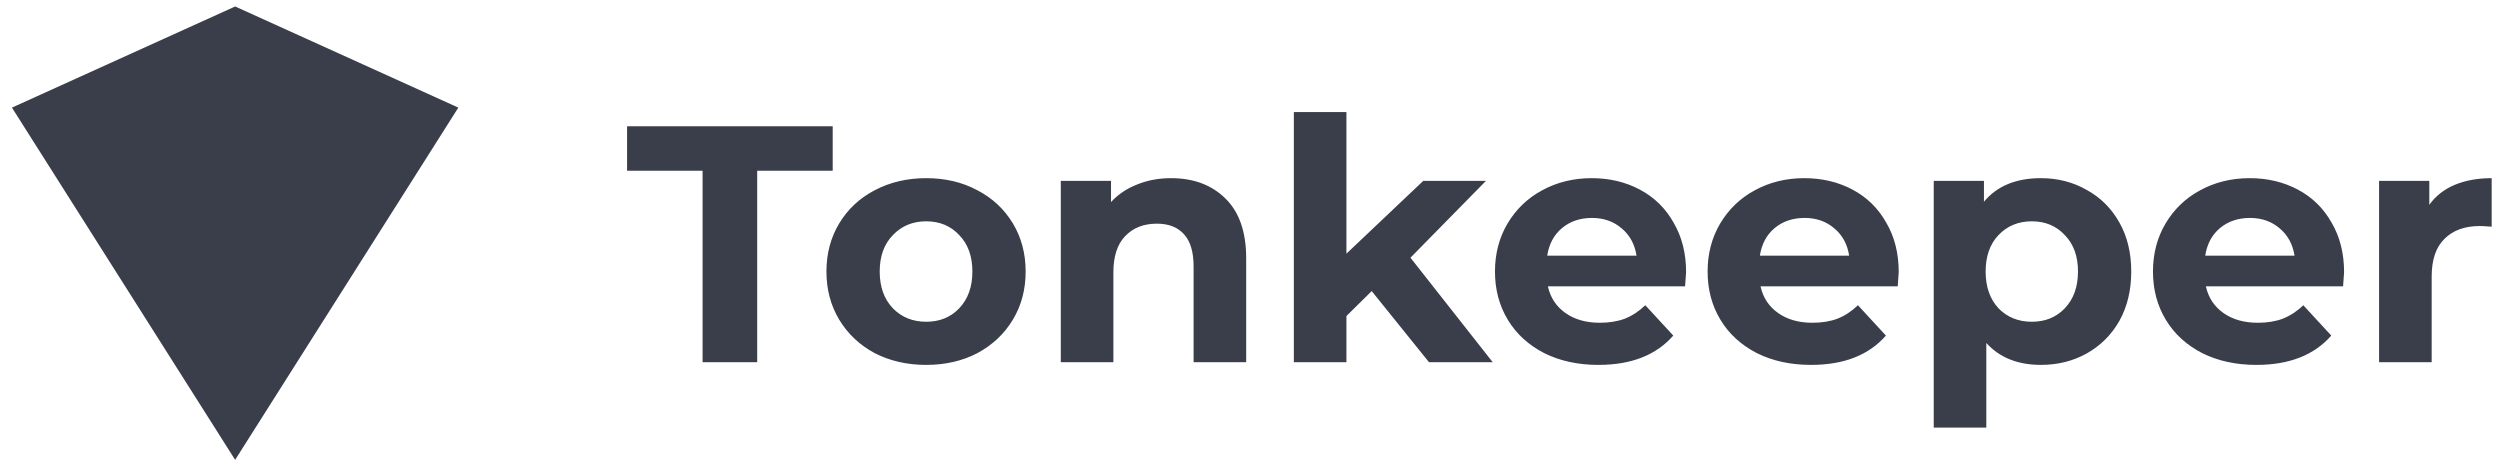<svg width="193" height="36" viewBox="0 0 193 36" fill="none" xmlns="http://www.w3.org/2000/svg">
<path fill-rule="evenodd" clip-rule="evenodd" d="M0.922 8.308L18.153 0.5L35.383 8.308L18.153 35.5L0.922 8.308ZM105.895 22.471L103.944 24.397V27.962H99.885V8.654H103.944V19.583L109.877 13.962H114.717L108.888 19.895L115.237 27.962H110.319L105.895 22.471ZM54.239 13.181H48.411V9.747H64.284V13.181H58.455V27.962H54.239V13.181ZM71.504 28.17C70.029 28.17 68.702 27.866 67.522 27.259C66.36 26.634 65.45 25.776 64.79 24.683C64.131 23.59 63.801 22.35 63.801 20.962C63.801 19.574 64.131 18.334 64.79 17.241C65.45 16.148 66.36 15.298 67.522 14.691C68.702 14.066 70.029 13.754 71.504 13.754C72.978 13.754 74.297 14.066 75.459 14.691C76.621 15.298 77.532 16.148 78.191 17.241C78.85 18.334 79.18 19.574 79.18 20.962C79.18 22.35 78.85 23.59 78.191 24.683C77.532 25.776 76.621 26.634 75.459 27.259C74.297 27.866 72.978 28.17 71.504 28.17ZM71.504 24.839C72.545 24.839 73.395 24.492 74.054 23.798C74.73 23.087 75.069 22.142 75.069 20.962C75.069 19.782 74.73 18.846 74.054 18.152C73.395 17.44 72.545 17.085 71.504 17.085C70.463 17.085 69.604 17.44 68.928 18.152C68.251 18.846 67.913 19.782 67.913 20.962C67.913 22.142 68.251 23.087 68.928 23.798C69.604 24.492 70.463 24.839 71.504 24.839ZM94.592 15.315C93.533 14.274 92.137 13.754 90.402 13.754C89.448 13.754 88.572 13.919 87.774 14.248C86.976 14.561 86.308 15.012 85.77 15.601V13.962H81.893V27.962H85.953V21.04C85.953 19.791 86.256 18.854 86.863 18.23C87.471 17.588 88.286 17.267 89.309 17.267C90.229 17.267 90.931 17.544 91.417 18.099C91.903 18.637 92.146 19.461 92.146 20.572V27.962H96.205V19.947C96.205 17.9 95.667 16.356 94.592 15.315ZM130.088 22.107C130.14 21.43 130.166 21.066 130.166 21.014C130.166 19.557 129.845 18.282 129.203 17.189C128.578 16.078 127.711 15.229 126.601 14.639C125.491 14.049 124.25 13.754 122.88 13.754C121.475 13.754 120.2 14.066 119.055 14.691C117.927 15.298 117.034 16.157 116.375 17.267C115.733 18.36 115.412 19.591 115.412 20.962C115.412 22.35 115.741 23.59 116.401 24.683C117.06 25.776 117.997 26.634 119.211 27.259C120.425 27.866 121.822 28.17 123.4 28.17C125.933 28.17 127.859 27.415 129.177 25.906L127.017 23.564C126.531 24.032 126.002 24.379 125.43 24.605C124.875 24.813 124.233 24.917 123.504 24.917C122.446 24.917 121.561 24.666 120.85 24.163C120.139 23.659 119.688 22.974 119.497 22.107H130.088ZM120.59 17.605C121.215 17.085 121.986 16.825 122.906 16.825C123.808 16.825 124.571 17.093 125.196 17.631C125.82 18.152 126.202 18.854 126.341 19.739H119.445C119.584 18.837 119.965 18.125 120.59 17.605ZM146.581 21.014C146.581 21.066 146.555 21.43 146.503 22.107H135.913C136.104 22.974 136.555 23.659 137.266 24.163C137.977 24.666 138.862 24.917 139.92 24.917C140.649 24.917 141.29 24.813 141.846 24.605C142.418 24.379 142.947 24.032 143.433 23.564L145.593 25.906C144.274 27.415 142.349 28.17 139.816 28.17C138.237 28.17 136.841 27.866 135.627 27.259C134.412 26.634 133.475 25.776 132.816 24.683C132.157 23.59 131.827 22.35 131.827 20.962C131.827 19.591 132.148 18.36 132.79 17.267C133.449 16.157 134.343 15.298 135.47 14.691C136.615 14.066 137.89 13.754 139.296 13.754C140.666 13.754 141.906 14.049 143.017 14.639C144.127 15.229 144.994 16.078 145.619 17.189C146.261 18.282 146.581 19.557 146.581 21.014ZM139.322 16.825C138.402 16.825 137.63 17.085 137.006 17.605C136.381 18.125 136 18.837 135.861 19.739H142.756C142.618 18.854 142.236 18.152 141.611 17.631C140.987 17.093 140.224 16.825 139.322 16.825ZM161.098 14.665C160.039 14.058 158.86 13.754 157.559 13.754C155.633 13.754 154.167 14.361 153.161 15.575V13.962H149.284V33.01H153.343V26.478C154.367 27.606 155.772 28.17 157.559 28.17C158.86 28.17 160.039 27.875 161.098 27.285C162.173 26.678 163.014 25.837 163.622 24.761C164.229 23.668 164.532 22.402 164.532 20.962C164.532 19.522 164.229 18.264 163.622 17.189C163.014 16.096 162.173 15.255 161.098 14.665ZM159.406 23.798C158.747 24.492 157.897 24.839 156.856 24.839C155.815 24.839 154.957 24.492 154.28 23.798C153.621 23.087 153.291 22.142 153.291 20.962C153.291 19.782 153.621 18.846 154.28 18.152C154.957 17.44 155.815 17.085 156.856 17.085C157.897 17.085 158.747 17.44 159.406 18.152C160.083 18.846 160.421 19.782 160.421 20.962C160.421 22.142 160.083 23.087 159.406 23.798ZM180.963 21.014C180.963 21.066 180.937 21.43 180.885 22.107H170.294C170.485 22.974 170.936 23.659 171.647 24.163C172.359 24.666 173.243 24.917 174.302 24.917C175.03 24.917 175.672 24.813 176.227 24.605C176.8 24.379 177.329 24.032 177.814 23.564L179.974 25.906C178.656 27.415 176.73 28.17 174.197 28.17C172.619 28.17 171.222 27.866 170.008 27.259C168.794 26.634 167.857 25.776 167.198 24.683C166.539 23.59 166.209 22.35 166.209 20.962C166.209 19.591 166.53 18.36 167.172 17.267C167.831 16.157 168.724 15.298 169.852 14.691C170.997 14.066 172.272 13.754 173.677 13.754C175.047 13.754 176.288 14.049 177.398 14.639C178.508 15.229 179.376 16.078 180 17.189C180.642 18.282 180.963 19.557 180.963 21.014ZM173.703 16.825C172.784 16.825 172.012 17.085 171.387 17.605C170.763 18.125 170.381 18.837 170.242 19.739H177.138C176.999 18.854 176.617 18.152 175.993 17.631C175.368 17.093 174.605 16.825 173.703 16.825ZM189.494 14.274C188.679 14.621 188.028 15.133 187.543 15.81V13.962H183.665V27.962H187.725V21.352C187.725 20.051 188.054 19.08 188.714 18.438C189.373 17.779 190.284 17.449 191.446 17.449C191.602 17.449 191.906 17.466 192.357 17.501V13.754C191.281 13.754 190.327 13.928 189.494 14.274Z" fill="#3A3D4A"/>
</svg>
